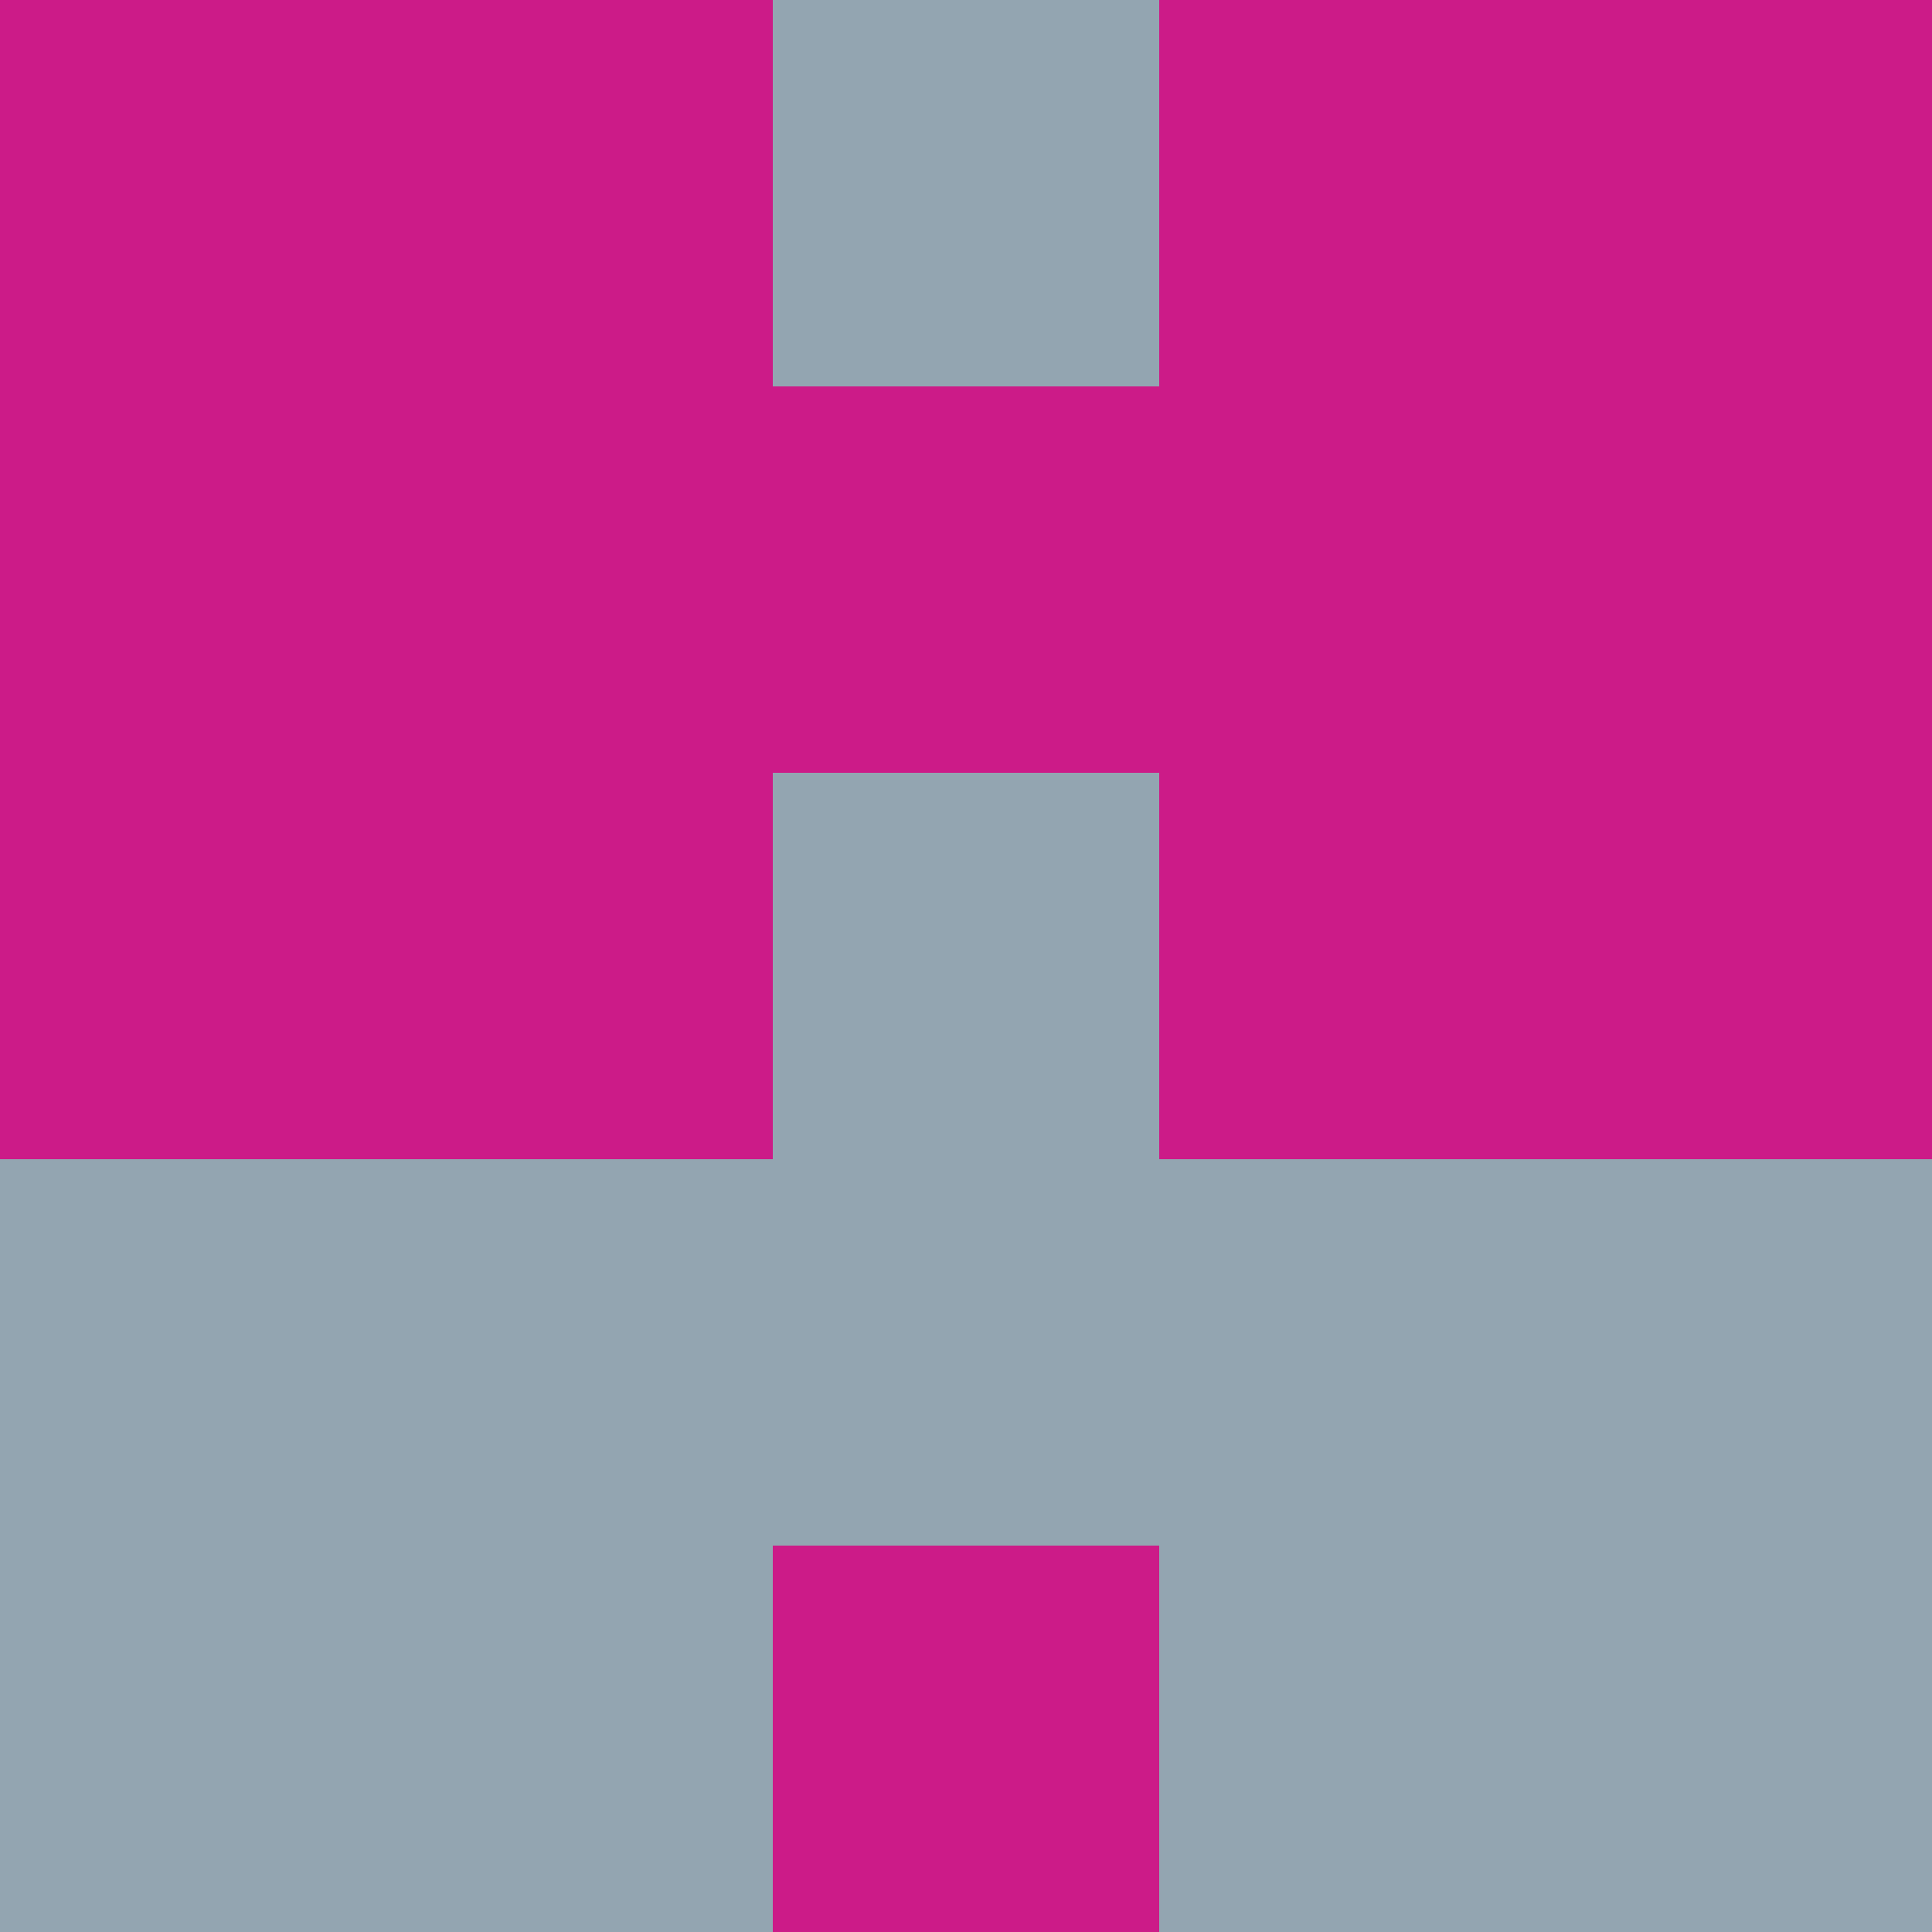 <?xml version="1.0" encoding="utf-8"?>
<!DOCTYPE svg PUBLIC "-//W3C//DTD SVG 20010904//EN"
        "http://www.w3.org/TR/2001/REC-SVG-20010904/DTD/svg10.dtd">

<svg width="400" height="400" viewBox="0 0 5 5"
    xmlns="http://www.w3.org/2000/svg"
    xmlns:xlink="http://www.w3.org/1999/xlink">
            <rect x="0" y="0" width="1" height="1" fill="#CC1B88" />
        <rect x="0" y="1" width="1" height="1" fill="#CC1B88" />
        <rect x="0" y="2" width="1" height="1" fill="#CC1B88" />
        <rect x="0" y="3" width="1" height="1" fill="#93A5B1" />
        <rect x="0" y="4" width="1" height="1" fill="#93A5B1" />
                <rect x="1" y="0" width="1" height="1" fill="#CC1B88" />
        <rect x="1" y="1" width="1" height="1" fill="#CC1B88" />
        <rect x="1" y="2" width="1" height="1" fill="#CC1B88" />
        <rect x="1" y="3" width="1" height="1" fill="#93A5B1" />
        <rect x="1" y="4" width="1" height="1" fill="#93A5B1" />
                <rect x="2" y="0" width="1" height="1" fill="#93A5B1" />
        <rect x="2" y="1" width="1" height="1" fill="#CC1B88" />
        <rect x="2" y="2" width="1" height="1" fill="#93A5B1" />
        <rect x="2" y="3" width="1" height="1" fill="#93A5B1" />
        <rect x="2" y="4" width="1" height="1" fill="#CC1B88" />
                <rect x="3" y="0" width="1" height="1" fill="#CC1B88" />
        <rect x="3" y="1" width="1" height="1" fill="#CC1B88" />
        <rect x="3" y="2" width="1" height="1" fill="#CC1B88" />
        <rect x="3" y="3" width="1" height="1" fill="#93A5B1" />
        <rect x="3" y="4" width="1" height="1" fill="#93A5B1" />
                <rect x="4" y="0" width="1" height="1" fill="#CC1B88" />
        <rect x="4" y="1" width="1" height="1" fill="#CC1B88" />
        <rect x="4" y="2" width="1" height="1" fill="#CC1B88" />
        <rect x="4" y="3" width="1" height="1" fill="#93A5B1" />
        <rect x="4" y="4" width="1" height="1" fill="#93A5B1" />
        
</svg>


